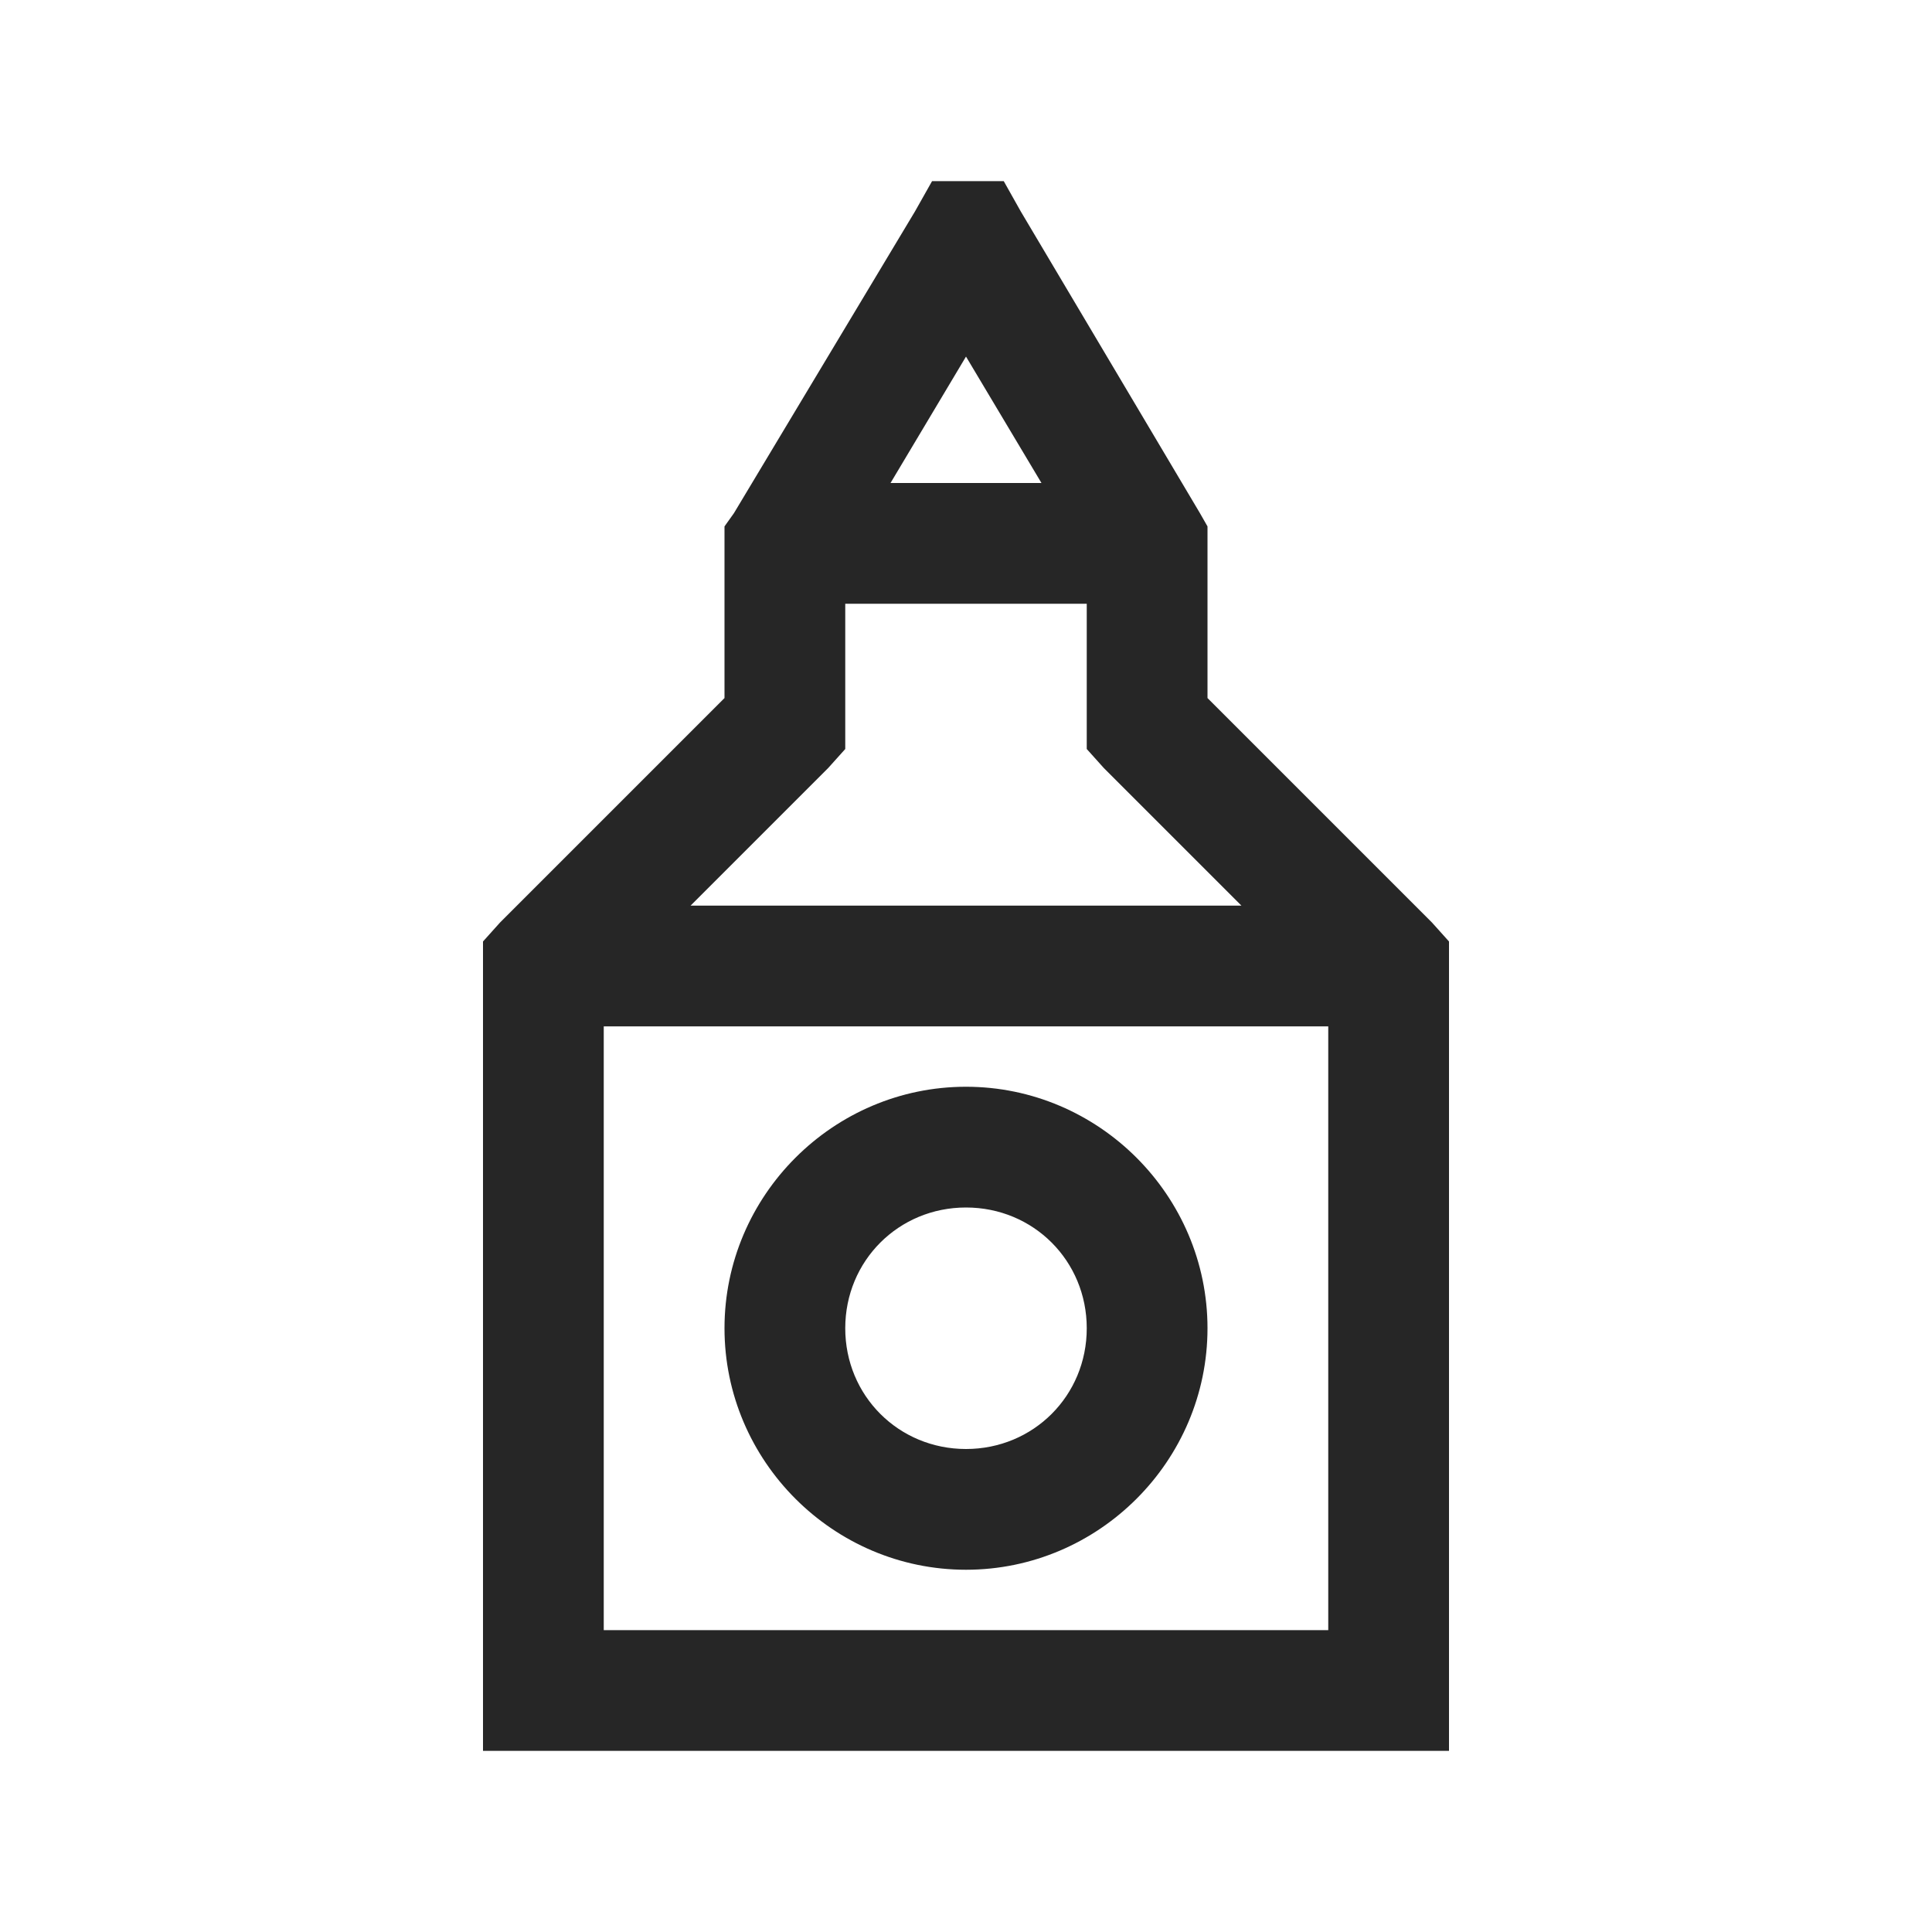 <?xml version="1.0" encoding="UTF-8"?>
<svg xmlns="http://www.w3.org/2000/svg" xmlns:xlink="http://www.w3.org/1999/xlink" viewBox="0 0 32 32" version="1.1" fill="#262626"><g id="surface1" fill="#262626"><path style=" " d="M 15.438 3 L 15.156 3.5 L 12.156 8.5 L 12 8.719 L 12 11.562 L 8.281 15.281 L 8 15.594 L 8 29 L 24 29 L 24 15.594 L 23.719 15.281 L 20 11.562 L 20 8.719 L 19.875 8.5 L 16.906 3.5 L 16.625 3 Z M 16 5.906 L 17.25 8 L 14.75 8 Z M 14 10 L 18 10 L 18 12.406 L 18.281 12.719 L 20.562 15 L 11.438 15 L 13.719 12.719 L 14 12.406 Z M 10 17 L 22 17 L 22 27 L 10 27 Z M 16 18 C 13.801 18 12 19.801 12 22 C 12 24.199 13.801 26 16 26 C 18.199 26 20 24.199 20 22 C 20 19.801 18.199 18 16 18 Z M 16 20 C 17.117 20 18 20.883 18 22 C 18 23.117 17.117 24 16 24 C 14.883 24 14 23.117 14 22 C 14 20.883 14.883 20 16 20 Z " fill="#262626"/></g></svg>

